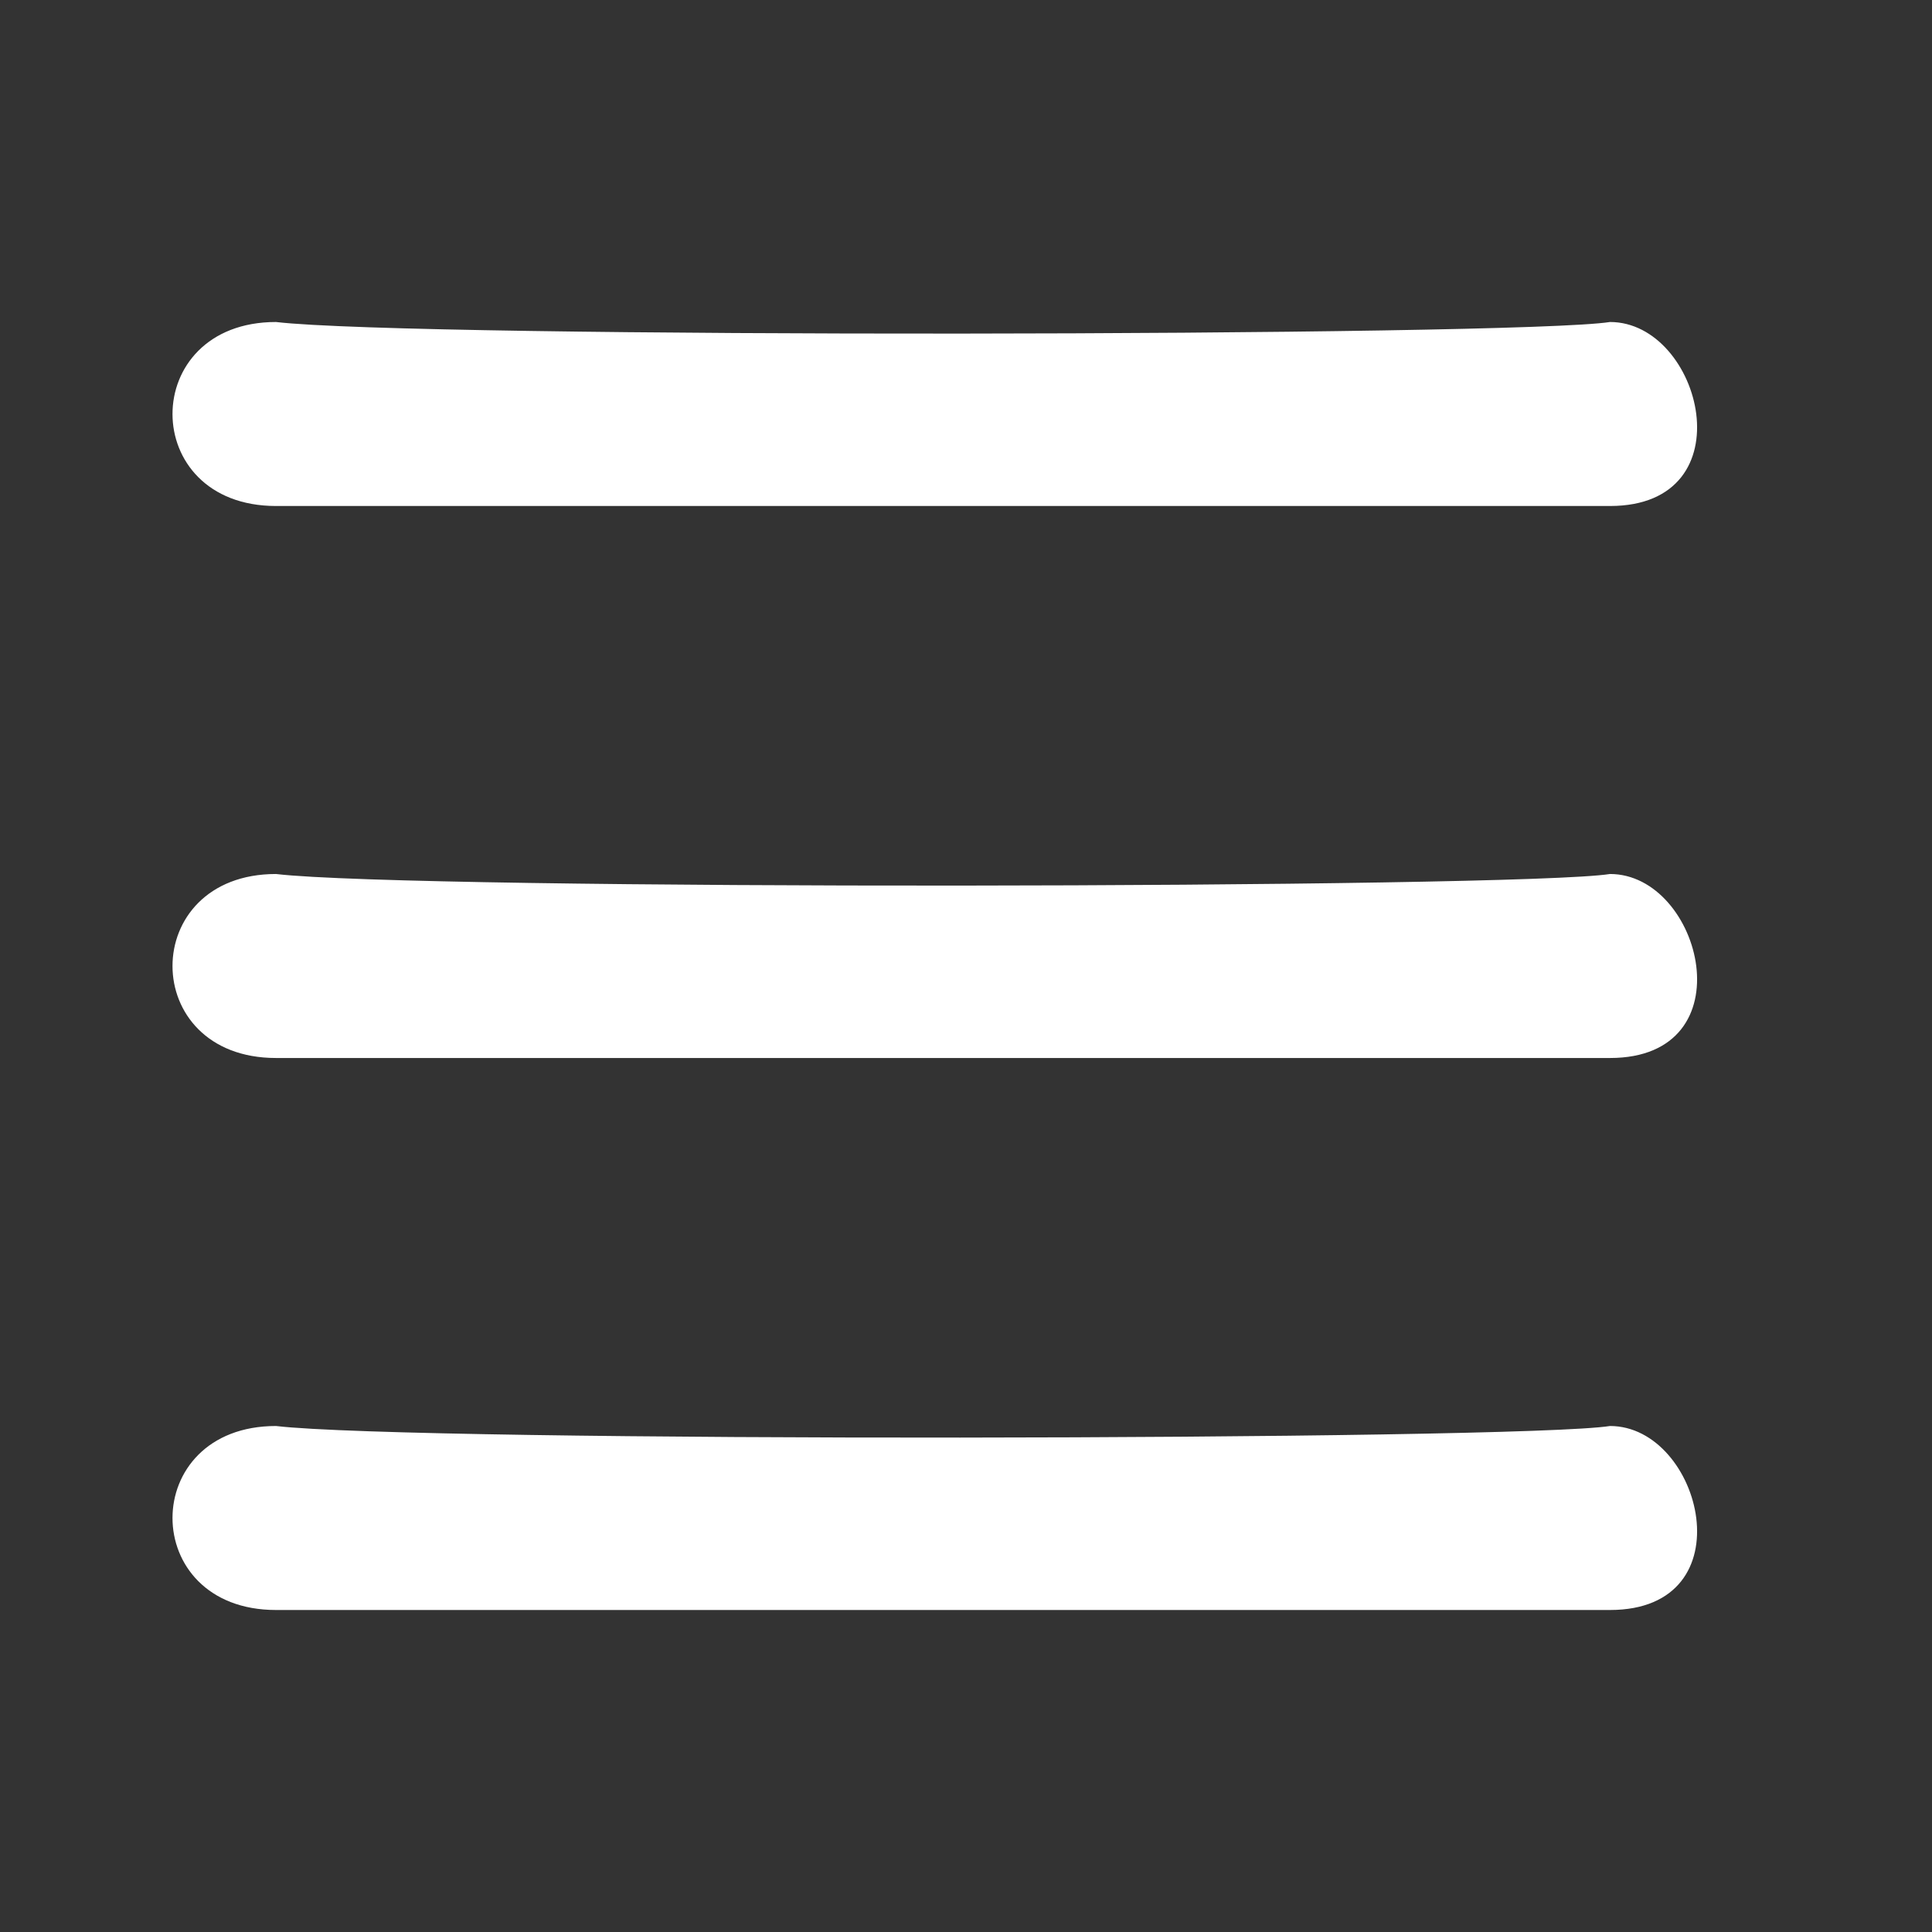 <svg id="abc" width="42" height="42" viewBox="0 0 42 42" fill="none" xmlns="http://www.w3.org/2000/svg">
<rect x="0" y="0" width="42" height="42" fill="#333333" stroke="none"/>
<g id="menu_1">
<path id="Vector" d="M6 7C9 7.356 33 7.316 35 7C37 7 38 11 35 11C32 11 9 11 6 11C3 11 3 7 6 7Z" fill="white"/>
<path id="Vector_2" d="M6 19C9 19.356 33 19.316 35 19C37 19 38 23 35 23C32 23 9 23 6 23C3 23 3 19 6 19Z" fill="white"/>
<path id="Vector_3" d="M6 31C9 31.356 33 31.316 35 31C37 31 38 35 35 35C32 35 9 35 6 35C3 35 3 31 6 31Z" fill="white"/>
</g>
</svg>

